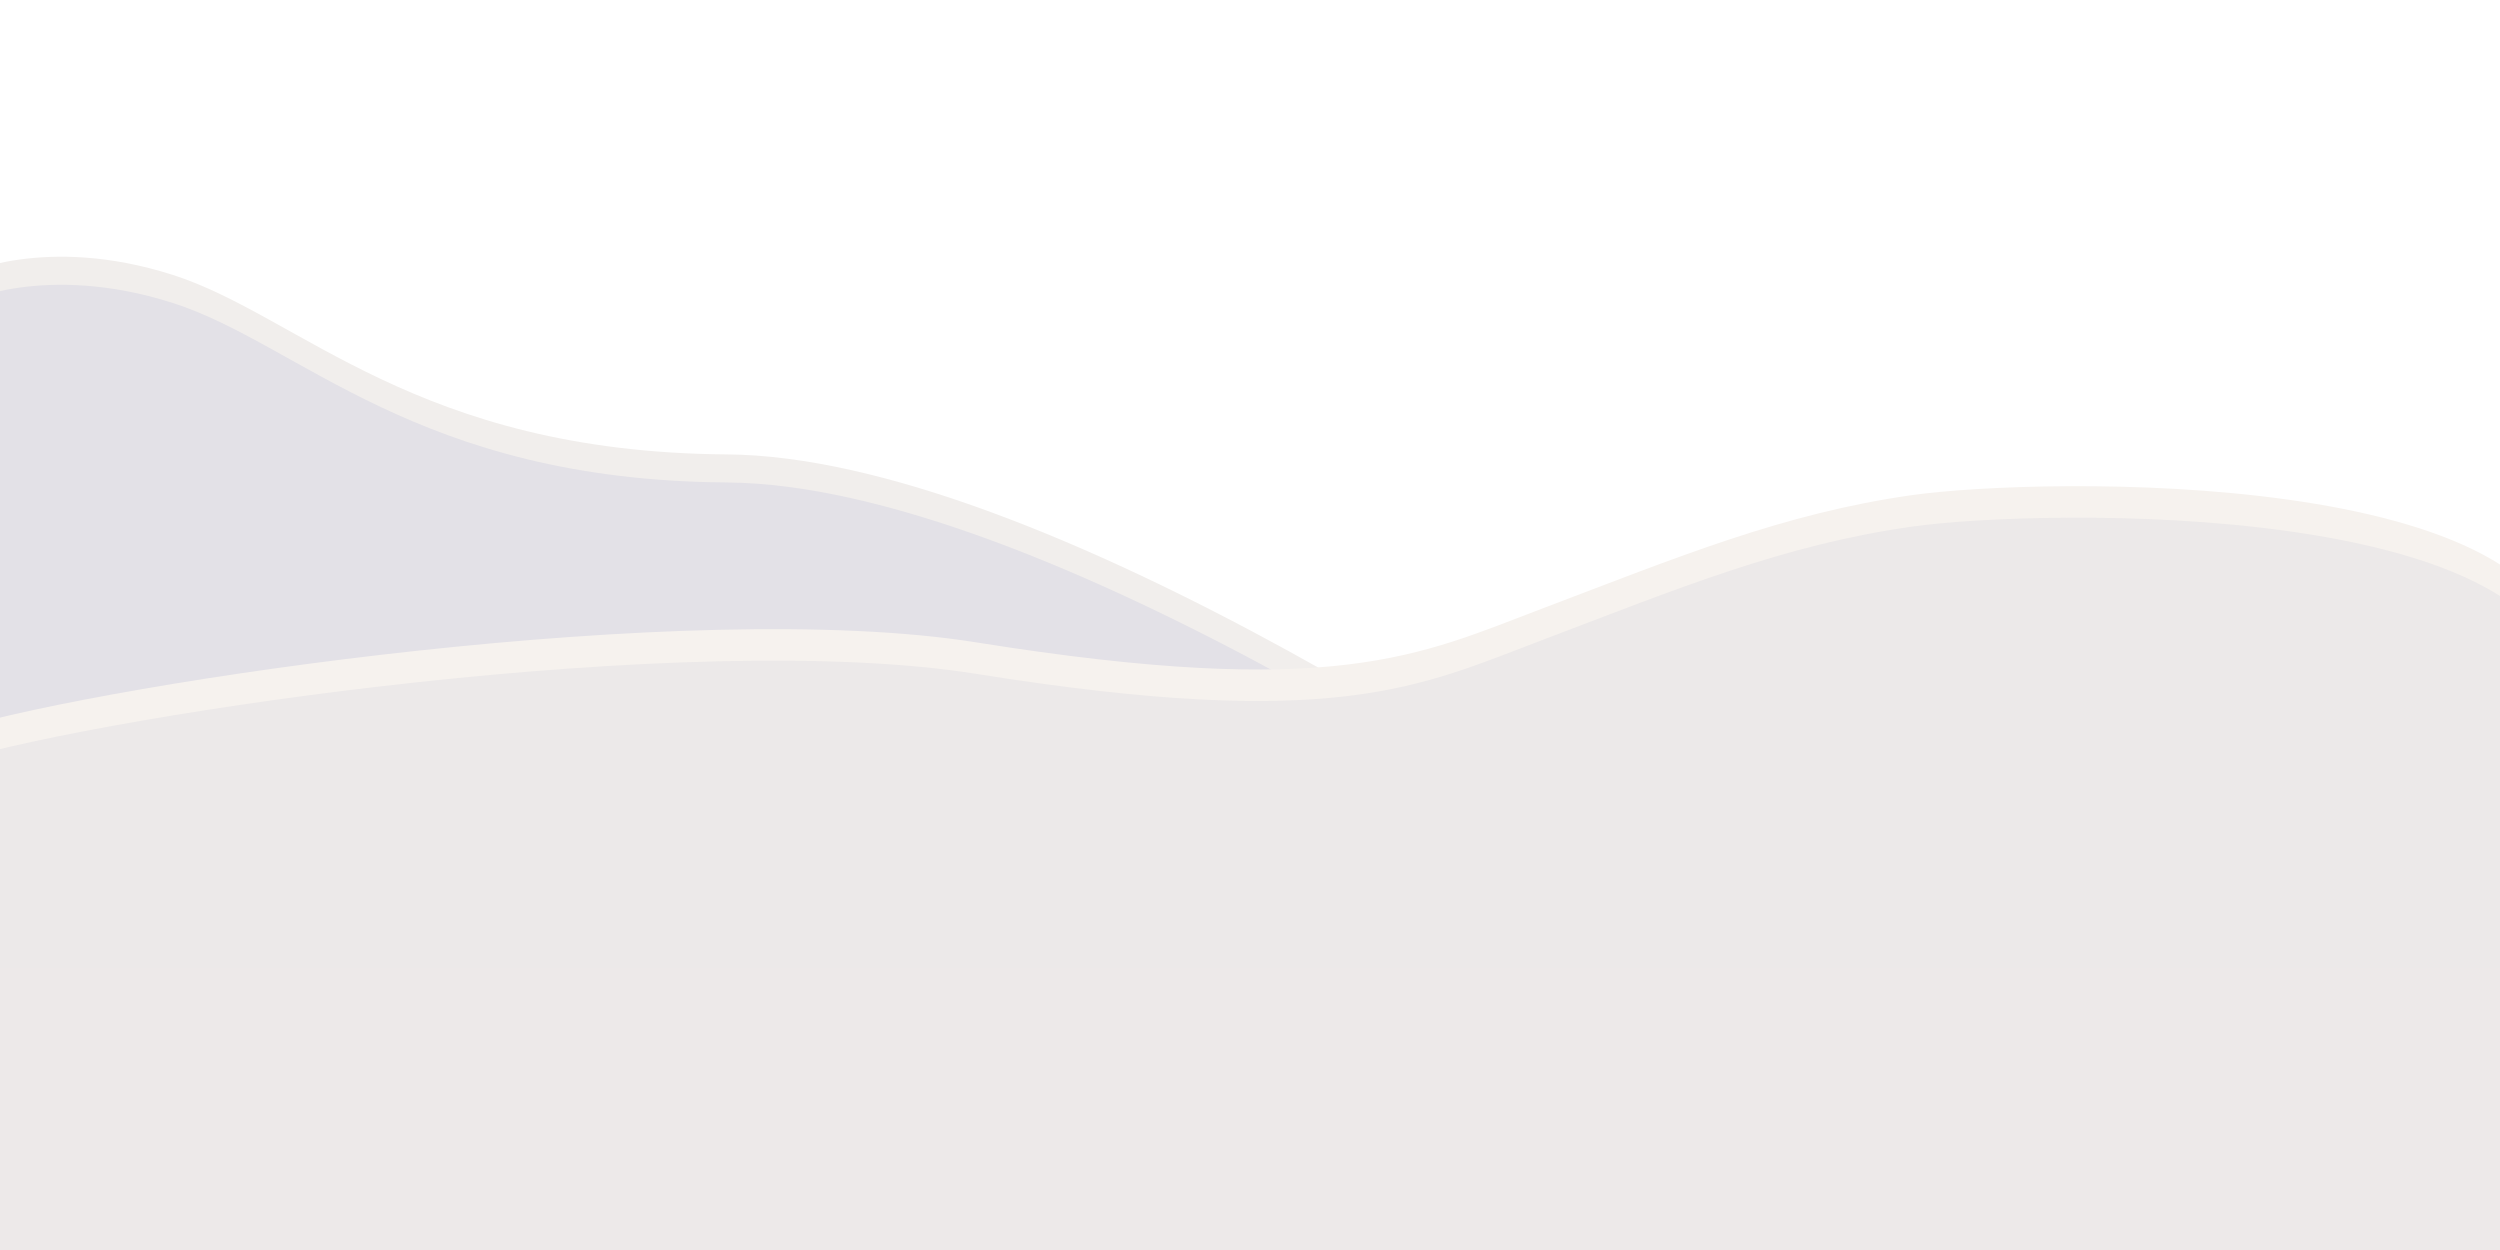 <svg width="360" height="180" viewBox="0 0 360 180" fill="none" xmlns="http://www.w3.org/2000/svg">
<g clip-path="url(#clip0_563_10105)">
<path d="M104.646 65.434C59.878 65.111 43.232 45.443 24.848 39.575C6.464 33.708 -5.455 39.575 -5.455 39.575V180.384H309.494L256.767 140.384C224.713 115.535 149.414 65.757 104.646 65.434Z" fill="#F1EEEC"/>
<g filter="url(#filter0_f_563_10105)">
<path d="M104.646 69.474C59.878 69.151 43.232 49.483 24.848 43.616C6.464 37.748 -5.455 43.616 -5.455 43.616V184.424H309.494L256.767 144.424C224.713 119.575 149.414 69.798 104.646 69.474Z" fill="#E3E1E7"/>
</g>
<path d="M140.605 92.506C192.322 100.789 204.444 94.324 222.019 87.657C241.683 80.199 256.767 73.92 275.353 71.294C293.939 68.667 369.696 67.253 369.696 96.546V179.779H-6.465V105.031C16.902 98.095 99.232 85.88 140.605 92.506Z" fill="#F6F2EE"/>
<g filter="url(#filter1_f_563_10105)">
<path d="M140.605 97.04C192.322 105.323 204.444 98.858 222.019 92.192C241.683 84.733 256.767 78.454 275.353 75.828C293.939 73.201 369.696 71.787 369.696 101.08V184.313H-6.465V109.565C16.902 102.629 99.232 90.414 140.605 97.04Z" fill="url(#paint0_linear_563_10105)"/>
</g>
</g>
<defs>
<filter id="filter0_f_563_10105" x="-13.536" y="32.927" width="331.111" height="159.578" filterUnits="userSpaceOnUse" color-interpolation-filters="sRGB">
<feFlood flood-opacity="0" result="BackgroundImageFix"/>
<feBlend mode="normal" in="SourceGraphic" in2="BackgroundImageFix" result="shape"/>
<feGaussianBlur stdDeviation="4.04" result="effect1_foregroundBlur_563_10105"/>
</filter>
<filter id="filter1_f_563_10105" x="-14.546" y="66.463" width="392.323" height="125.931" filterUnits="userSpaceOnUse" color-interpolation-filters="sRGB">
<feFlood flood-opacity="0" result="BackgroundImageFix"/>
<feBlend mode="normal" in="SourceGraphic" in2="BackgroundImageFix" result="shape"/>
<feGaussianBlur stdDeviation="4.04" result="effect1_foregroundBlur_563_10105"/>
</filter>
<linearGradient id="paint0_linear_563_10105" x1="181.615" y1="184.313" x2="181.615" y2="94.341" gradientUnits="userSpaceOnUse">
<stop stop-color="#EDE9E9"/>
<stop offset="1" stop-color="#ECE9E9"/>
</linearGradient>
<clipPath id="clip0_563_10105">
<rect width="360" height="180" fill="white"/>
</clipPath>
</defs>
</svg>
